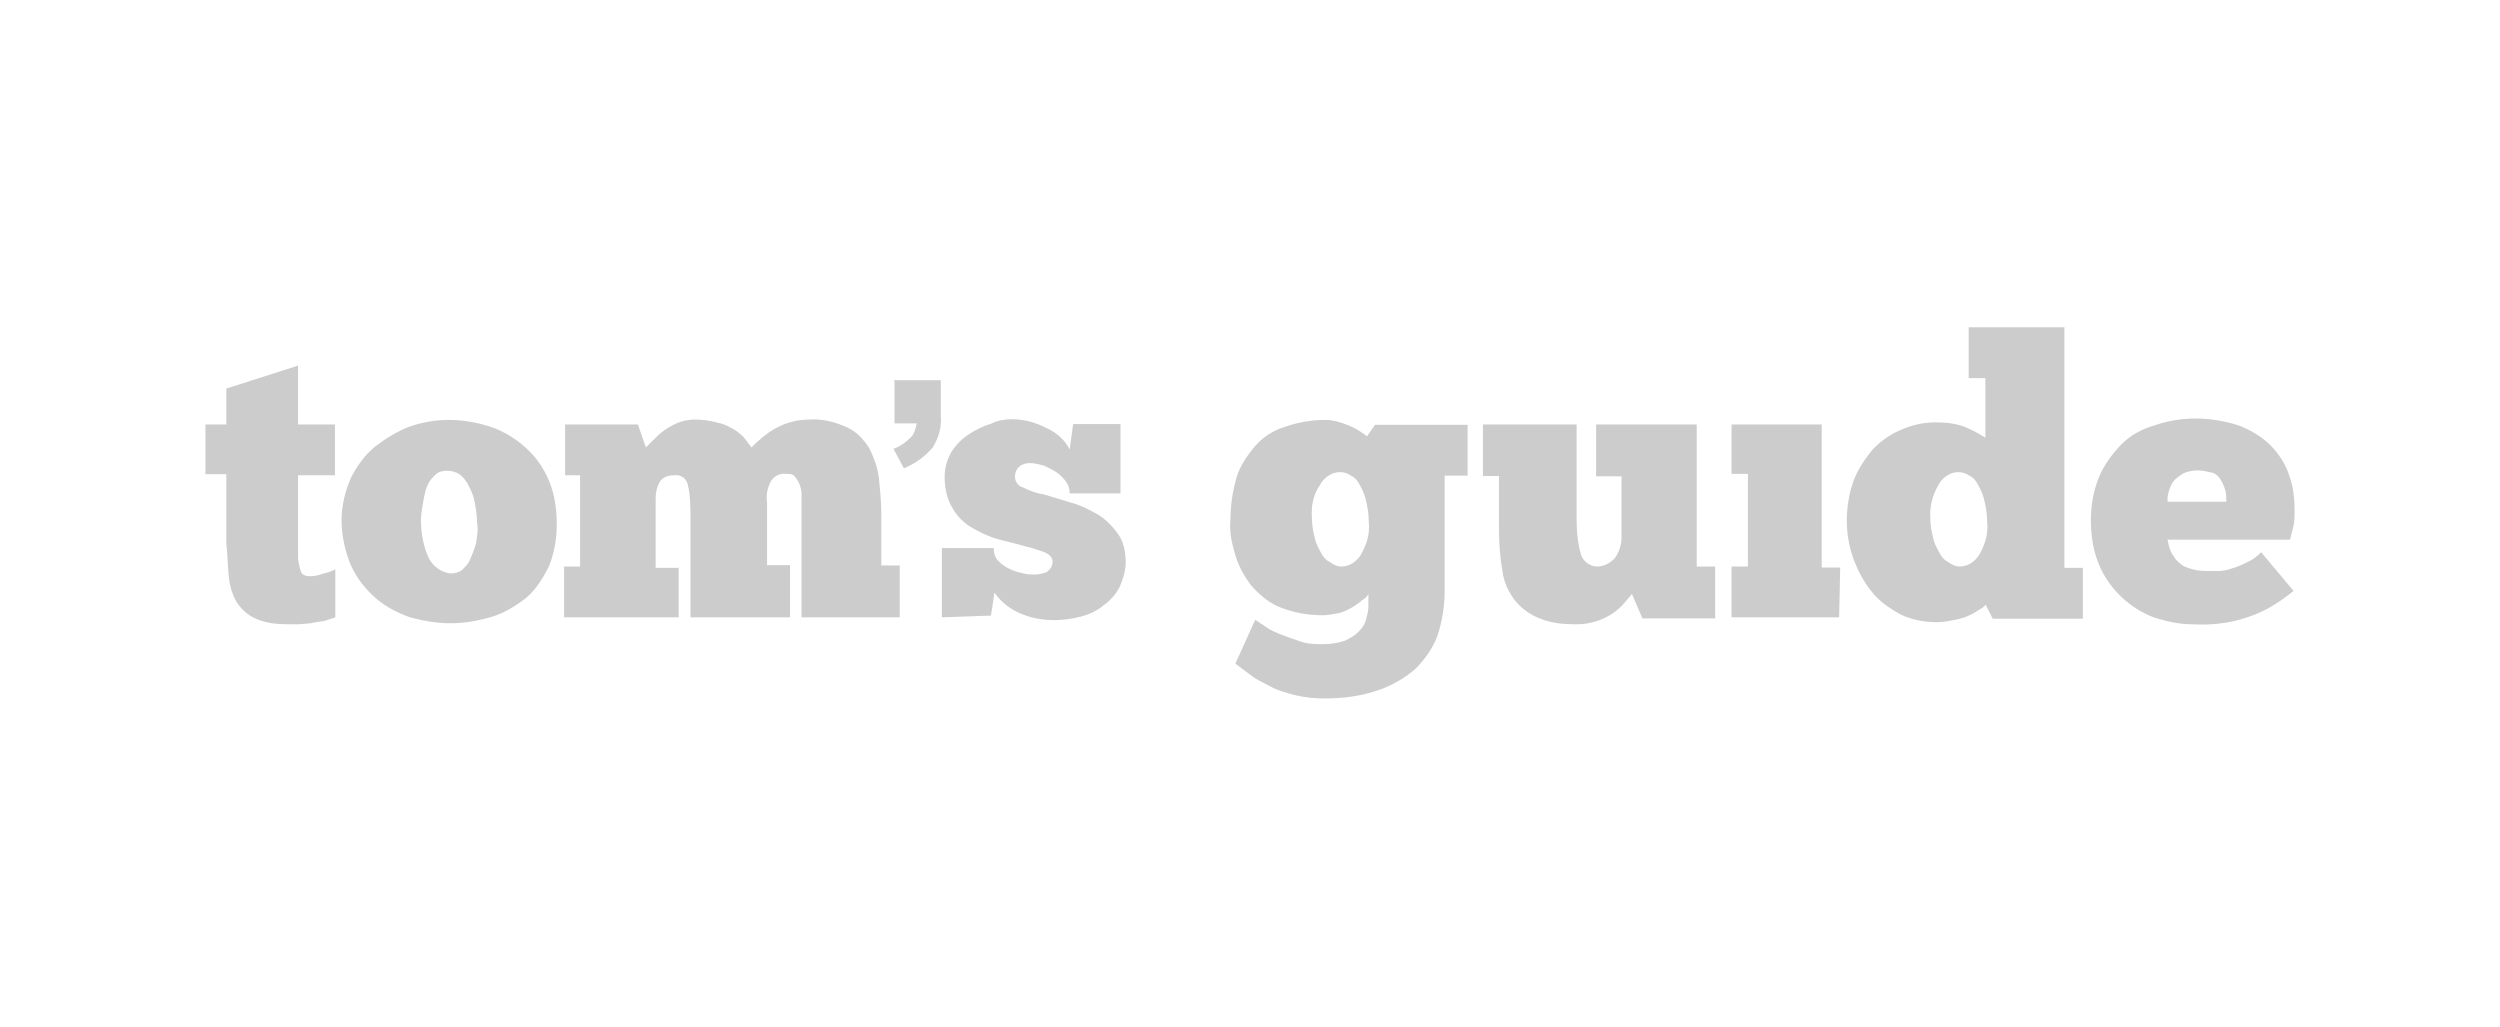 <svg width="718" height="295" fill="none" xmlns="http://www.w3.org/2000/svg"><path d="M256.6 109.2h13.6v10.3c.3 3.3-.7 6.3-2.3 9-2.3 2.7-5 4.6-8.3 6l-3-5.6c2-.7 3.7-2 5-3.3 1-1 1.3-2.3 1.7-4h-6.4v-12.3h-.3v-.1zM59 121.9h6v-10.3l20.6-6.6v16.9h10.6v14.6H85.6v23.3c0 1.3.3 2.7.7 4 .3 1.3 1.3 1.7 3 1.7 1 0 2.3-.3 3.3-.7 1.3-.3 2.7-.7 3.7-1.3v13.8l-3 1c-1.3.3-2.7.3-4 .7l-3.7.3h-2.7c-3.3 0-6.6-.3-9.6-1.7-2.3-1-4-2.7-5.3-4.6-1.3-2.3-2-4.6-2.3-7.3-.3-3-.3-6-.7-9.6v-19.9h-6v-14.3zm70.4 42.8c1.3 0 2.3-.3 3.3-1 1-1 2-2 2.3-3 .7-1.7 1.3-3 1.7-4.6.3-2 .7-4 .3-6 0-2-.3-4-.7-6-.3-1.7-1-3.3-1.7-4.6-.7-1.3-1.3-2.3-2.7-3.3-1-.7-2.3-1-3.7-1-1 0-2.3.3-3 1-1 1-2 2-2.3 3-.7 1.3-1 3-1.3 4.6-.3 2-.7 3.7-.7 5.6 0 3.7.7 7.6 2.3 11 1.2 2.3 3.6 4 6.2 4.3zm0 14.3c-4 0-8-.7-11.6-1.7-3.7-1.3-7-3-10-5.6-3-2.7-5.3-5.6-7-9.3-1.7-4-2.7-8.6-2.7-12.9 0-4.3 1-8.3 2.7-12.3 1.7-3.3 4-6.6 7-9 3-2.3 6.3-4.3 9.6-5.6 3.7-1.3 7.6-2 11.3-2 4.3 0 8.3.7 12.3 2 3.7 1.3 7 3.3 10 6s5 5.6 6.6 9.3c1.7 4 2.3 8.3 2.3 12.6 0 4.3-.7 8.3-2.3 12.3-1.7 3.3-3.7 6.6-6.6 9-3 2.3-6.3 4.3-9.6 5.3-4 1.2-8 1.9-12 1.9zm65.8-1.7H162v-14.6h4.6v-26.2h-4.3v-14.6h20.9l2.3 6.6 2-2c1-1 2-2 3-2.7 1.3-1 2.7-1.7 4-2.3 1.7-.7 3.3-1 5-1 2.3 0 4.6.3 7 1 1.7.3 3.3 1.3 4.6 2 1 .7 2.3 1.7 3 2.7.7 1 1.3 1.7 1.7 2.3 2-2 4.3-4 6.6-5.3 3-1.7 6.3-2.7 10-2.7 3.7-.3 7.6.7 11 2.3 2.7 1.3 4.6 3.3 6.3 6 1.3 2.7 2.3 5.3 2.7 8.3.3 3.3.7 6.6.7 10v15.3h5.3v14.9h-28.2v-35.5c0-1-.3-2-.7-3-.3-.7-.7-1.3-1.3-2-.6-.7-1.3-.7-2.3-.7-2-.3-3.7.7-4.6 2.3-1 2-1.3 4-1 6v17.9h6.6v15h-28.6v-28.2c0-3.3 0-6.6-.7-9.6-.3-2-2-3.3-4-3-1.3 0-3 .3-4 1.7-1 1.7-1.3 3.3-1.3 5v19.9h6.6v14.2h.3zm75.3 0v-19.9h14.9c0 1.3.3 2.7 1.3 3.7s2 1.7 3.3 2.3c1.3.7 2.7 1 4 1.3 1 .3 2.3.3 3.3.3s2.3-.3 3.3-.7c1-.7 1.7-1.7 1.7-3 0-1-.7-2-2.3-2.7-2-.7-3.7-1.3-5.6-1.7-2.3-.7-5-1.3-7.6-2-2.7-.7-5.3-2-7.6-3.3-2.3-1.3-4.3-3.3-5.6-5.6-1.7-2.7-2.3-6-2.3-9 0-2.7.7-5 2-7.3 1.3-2 3-3.7 5-5 2-1.3 4-2.3 6.3-3 2-1 4-1.3 6-1.3 3.7 0 7 1 10.3 2.7 2.7 1.3 5 3.3 6.3 6l1-7.3h13.6v19.9h-14.6c0-1.3-.3-2.3-1-3.3s-1.7-2-2.7-2.7c-1-.7-2.3-1.3-3.7-2-1.3-.3-2.7-.7-4-.7-1 0-2.3.3-3 1-1 .7-1.3 2-1.3 3 0 1.3 1 2.7 2.3 3 2 1 4 1.7 6 2l7.6 2.3c2.7.7 5.3 2 7.6 3.3 2.3 1.3 4.3 3.3 6 5.6 1.7 2.3 2.3 5.3 2.3 8.3 0 2.3-.7 4.6-1.7 7-1 2-2.7 4-4.6 5.3-2 1.7-4.3 2.7-6.6 3.3-2.7.7-5.3 1-7.6 1-3.7 0-7.3-.7-10.6-2.3-2.7-1.3-5-3.3-6.6-5.6l-1 6.6-14.1.5zm106.3-28.2c0 1.7.3 3.3.7 5 .3 1.7 1 3 1.7 4.3.7 1.3 1.3 2.3 2.7 3 1 .7 2 1.3 3.3 1.3 2.3 0 4.3-1.3 5.6-3.3 1.7-3 2.7-6 2.3-9.6 0-2-.3-4-.7-5.6-.3-1.7-1-3.3-1.7-4.6-.7-1.3-1.3-2.3-2.7-3-1-.7-2-1-3.3-1-2.3 0-4.6 1.7-5.6 3.7-2 2.8-2.6 6.1-2.3 9.8zM360.5 178l3 2c1.3 1 3 1.7 4.6 2.3 1.7.7 3.7 1.3 5.6 2 2 .7 4.3.7 6.3.7s4.3-.3 6.3-1c1.3-.7 2.7-1.3 4-2.7 1-1 1.7-2 2-3.3.3-1.3.7-2.3.7-3.7v-3.7c-.3.7-1 1.3-1.7 1.7-.7.7-1.7 1.3-2.7 2-1.3.7-2.3 1.3-3.7 1.7-1.7.3-3.3.7-5 .7-4.3 0-8.3-.7-12.3-2.3-3.3-1.3-6-3.7-8.3-6.3-2-2.7-3.7-5.6-4.6-9-1-3.3-1.7-6.6-1.3-10.3 0-4 .7-8 1.7-11.6 1-3.3 3-6.3 5.3-9s5.3-4.6 8.6-5.6c3.7-1.3 7.6-2 11.6-2 2.3 0 4.6.7 7 1.7 1.7.7 3.3 1.7 5 3l2.3-3.3h26.6v14.6h-6.6v33.2c0 4.3-.7 8.6-2 12.6-1.3 3.7-3.7 7-6.3 9.6-3 2.7-7 5-11 6.3-5 1.7-10 2.3-15.3 2.3-3 0-5.6-.3-8.6-1-2.3-.7-5-1.3-7.3-2.7-2-1-4-2-5.6-3.3l-4-3 5.7-12.6zm65.4-56.1h26.9v26.9c0 3.7.3 7.3 1.3 10.6.7 2 2.7 3.3 4.6 3.3 2 0 3.7-1 5-2.3 1.3-1.7 2-4 2-6v-17.6h-7.3v-14.9h28.9v40.8h5.3v14.9h-20.9l-3-7-2.3 2.7c-2 2.3-4.6 4-7.6 5-2 .7-4 1-6 1-3.7 0-7.3-.3-10.6-1.7-2.7-1-5-2.7-7-5-2-2.7-3.3-5.3-3.7-8.6-.7-4-1-8-1-12v-15.3h-4.6v-14.8zm102.3 55.4h-30.9v-14.6h4.7v-26.6h-4.7v-14.2h25.9V163h5.3l-.3 14.3zm26.2-28.2c0 1.7.3 3.3.7 5 .3 1.7 1 3 1.7 4.3.7 1.3 1.3 2.3 2.7 3 1 .7 2 1.3 3.3 1.3 2.3 0 4.3-1.3 5.6-3.3 1.7-3 2.7-6 2.3-9.6 0-2-.3-4-.7-5.6-.3-1.7-1-3.3-1.7-4.6-.7-1.3-1.3-2.3-2.7-3-1-.7-2-1-3.3-1-2.3 0-4.6 1.7-5.6 3.7-1.6 2.8-2.6 6.1-2.3 9.8zm16-40.5h-5V94h27.5v69.1h5.3v14.6h-25.9l-2-4c-.7.7-1 1-1.7 1.3-1 .7-2 1.3-3 1.7-1.3.7-2.7 1-4 1.3-1.7.3-3.3.7-5.3.7-3.7 0-7.3-.7-10.6-2.3-3-1.7-6-3.7-8-6.3-2.3-2.7-4-6-5.3-9.3-1.3-3.7-2-7.3-2-11.3 0-4 .7-8 2-11.6 1.3-3.3 3.3-6.3 5.6-9 2.3-2.3 5-4.3 8.3-5.6 3-1.3 6.3-2 9.6-2 3 0 6.3.3 9.3 1.7 1.7.7 3.3 1.7 5 2.7v-17.1h.2zm60.7 26.5c-1.3 0-3 .3-4.3 1-1 .7-2 1.3-2.7 2.3-.7 1-1 2-1.3 3-.3 1-.3 1.7-.3 2.7h16.9c0-1 0-2.3-.3-3.3s-.7-2-1.3-3c-.7-1-1.3-1.7-2.3-2-1.4-.3-2.7-.7-4.4-.7zm27.6 34.6c-4 3.3-8.3 6-13.3 7.6-5 1.7-10.3 2.3-15.6 2-3.7 0-7-.7-10.3-1.7-3.3-1-6.6-3-9.3-5.3-3-2.7-5.3-5.6-7-9.3-2-4.3-2.7-9-2.7-13.6 0-4.3.7-8.3 2.3-12.3 1.3-3.3 3.7-6.6 6.3-9.3 2.6-2.7 6-4.6 9.6-5.6 3.7-1.3 7.6-2 12-2 4 0 8.3.7 12.3 2 3.3 1.3 6.3 3 9 5.6 2.3 2.3 4.3 5.3 5.3 8.3 1.3 3.3 1.7 7 1.7 10.6 0 1.3 0 3-.3 4.3l-1 4h-35.2c.3 1 .3 1.7.7 2.7.3 1 1 2 1.7 3 1 1 2 2 3.3 2.3 1.7.7 3.7 1 5.6 1h3.3c1.3 0 2.7-.3 3.7-.7 1.3-.3 3-1 4.3-1.7 1.7-.7 3-1.7 4.3-3l9.3 11.1z" fill="#CCC"/></svg>